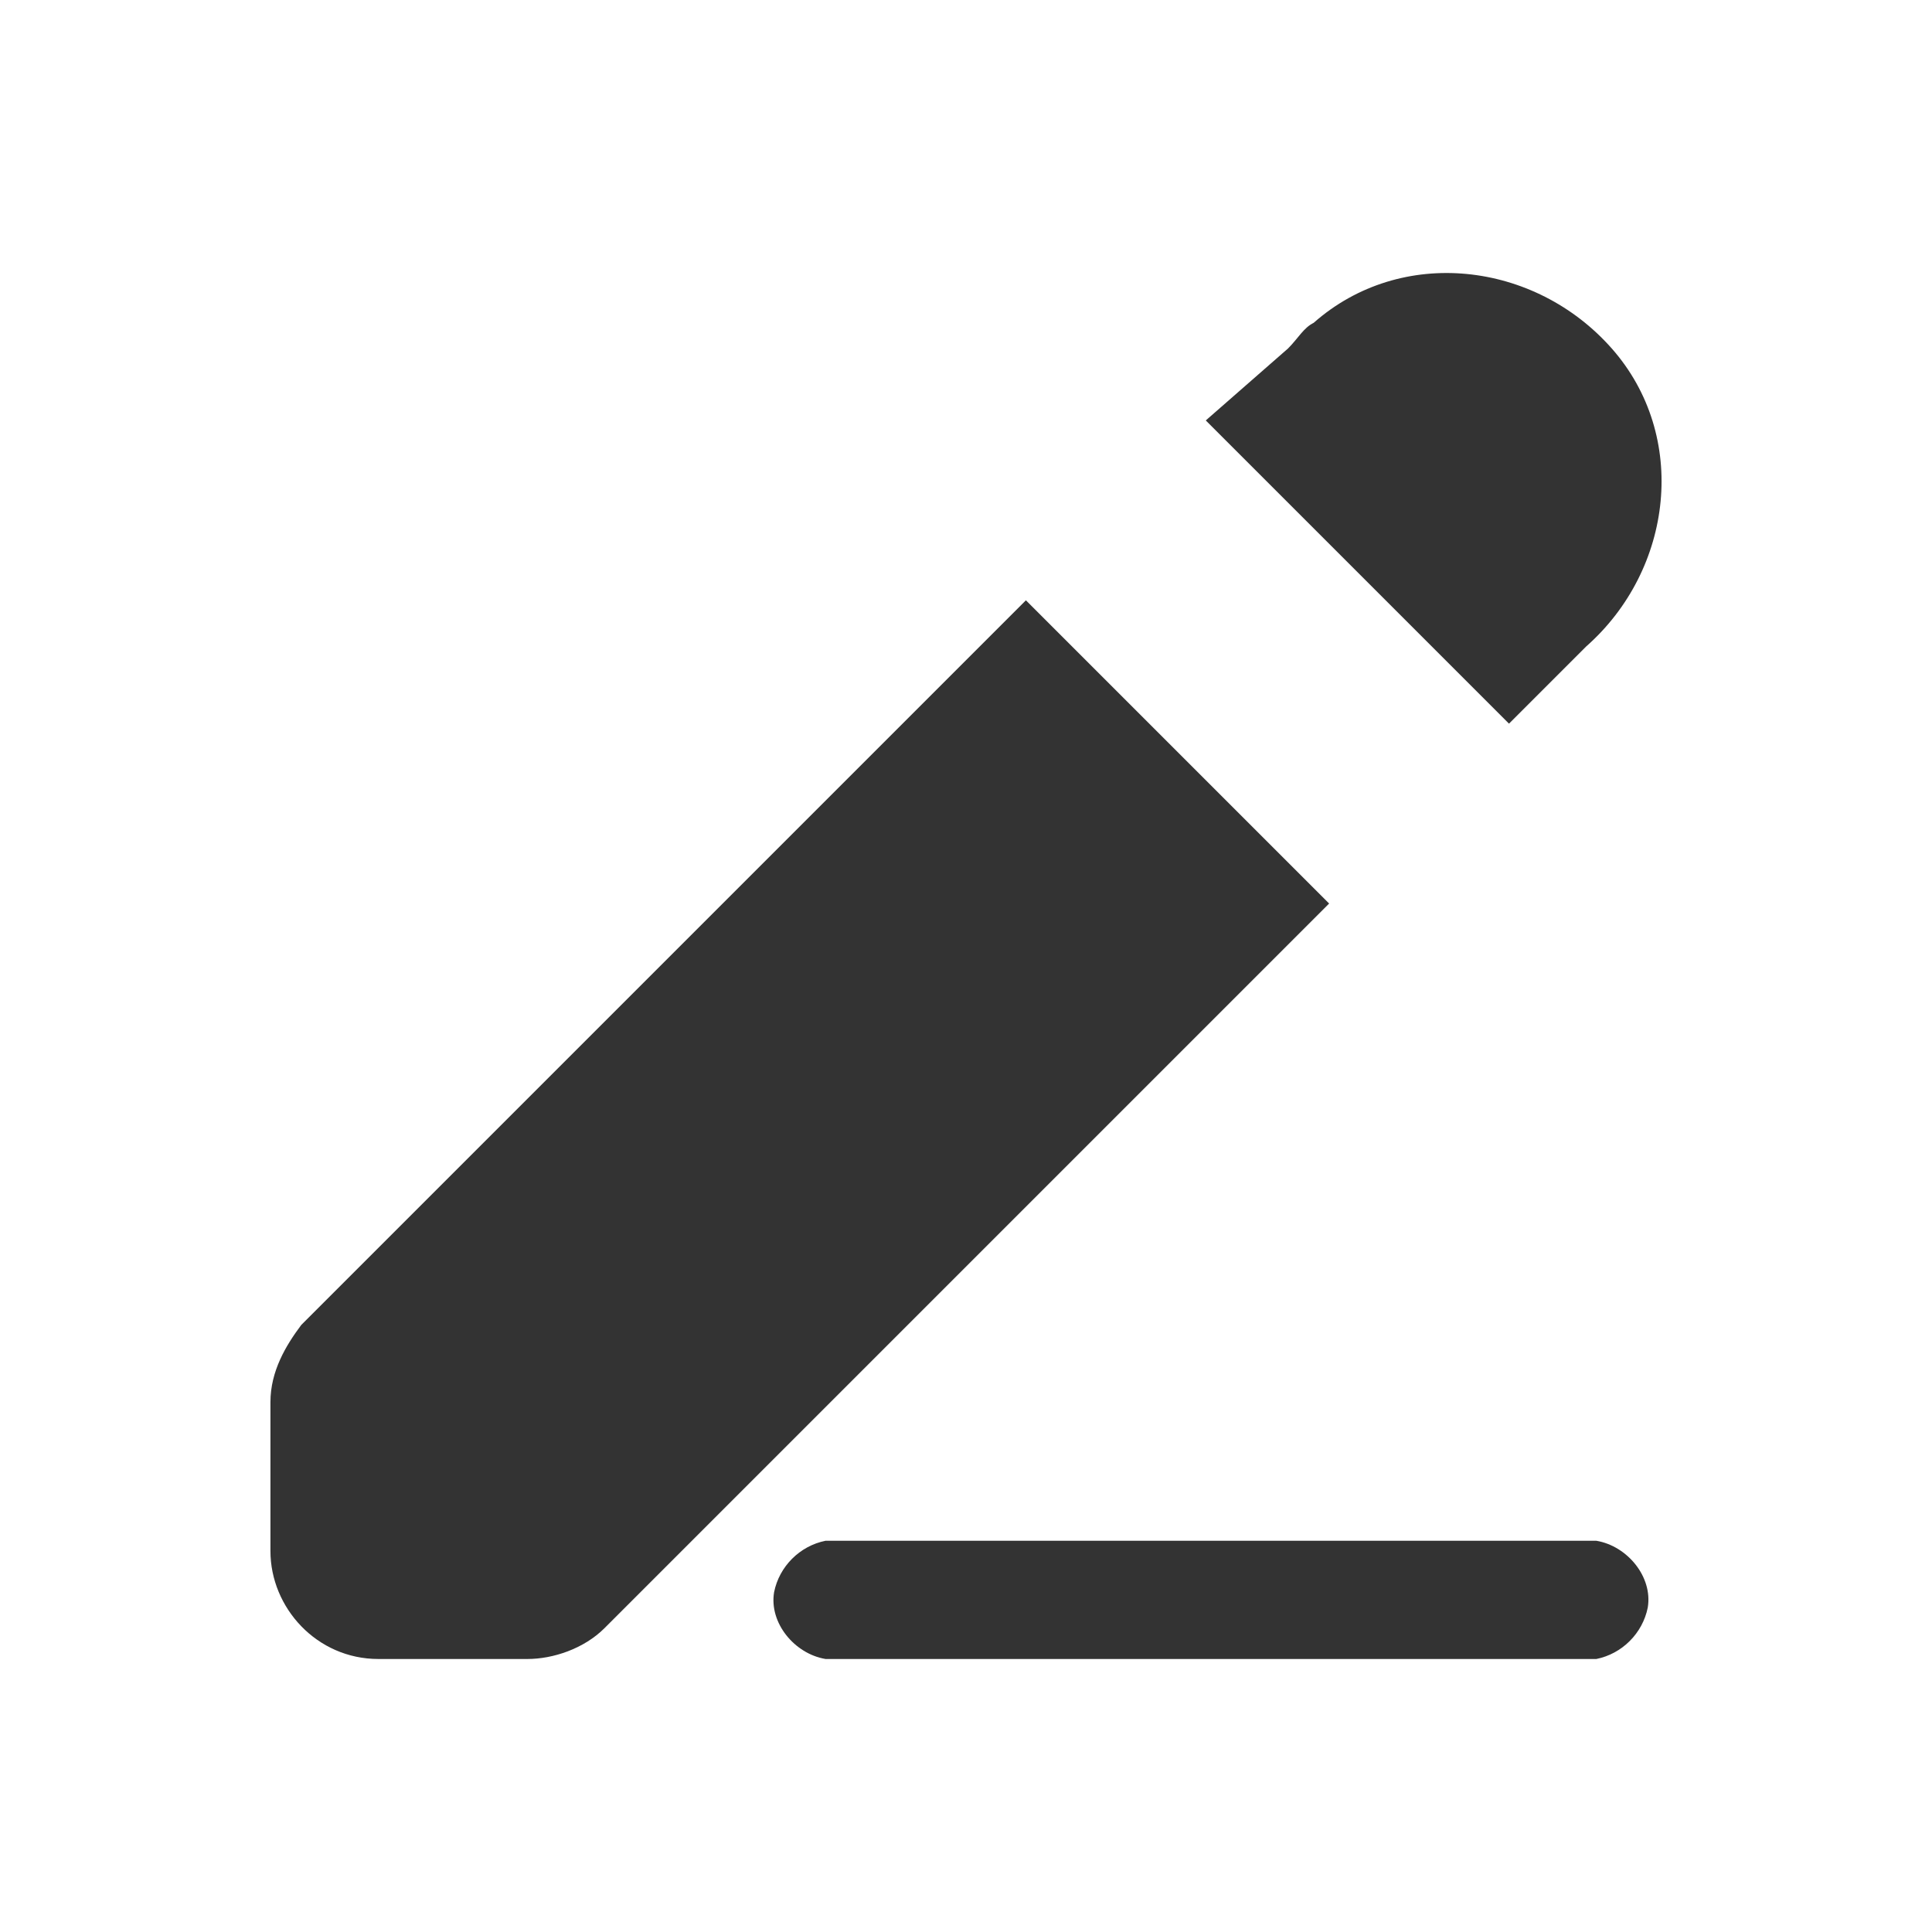 <!-- Generated by IcoMoon.io -->
<svg version="1.1" xmlns="http://www.w3.org/2000/svg" width="256" height="256" viewBox="0 0 256 256">
<title>pencil</title>
<path fill="#333" d="M199.949 95.887l10.215-10.215c11.577-10.215 13.619-27.919 3.404-39.496s-27.919-13.619-39.496-3.404c-1.362 0.681-2.043 2.043-3.404 3.404l-10.896 9.534 40.177 40.177z"></path>
<path fill="#333" d="M135.938 79.544l-96.017 96.017c-2.043 2.724-4.086 6.128-4.086 10.215v19.749c0 7.492 6.128 14.3 14.3 14.3h19.749c3.404 0 7.492-1.362 10.215-4.086l96.017-96.017-40.177-40.177z"></path>
<path fill="#333" d="M211.526 219.823h-102.145c-4.086-0.681-7.492-4.766-6.809-8.854 0.681-3.404 3.404-6.128 6.809-6.809h102.145c4.086 0.681 7.492 4.766 6.81 8.854-0.681 3.404-3.404 6.128-6.81 6.81z"></path>
</svg>
